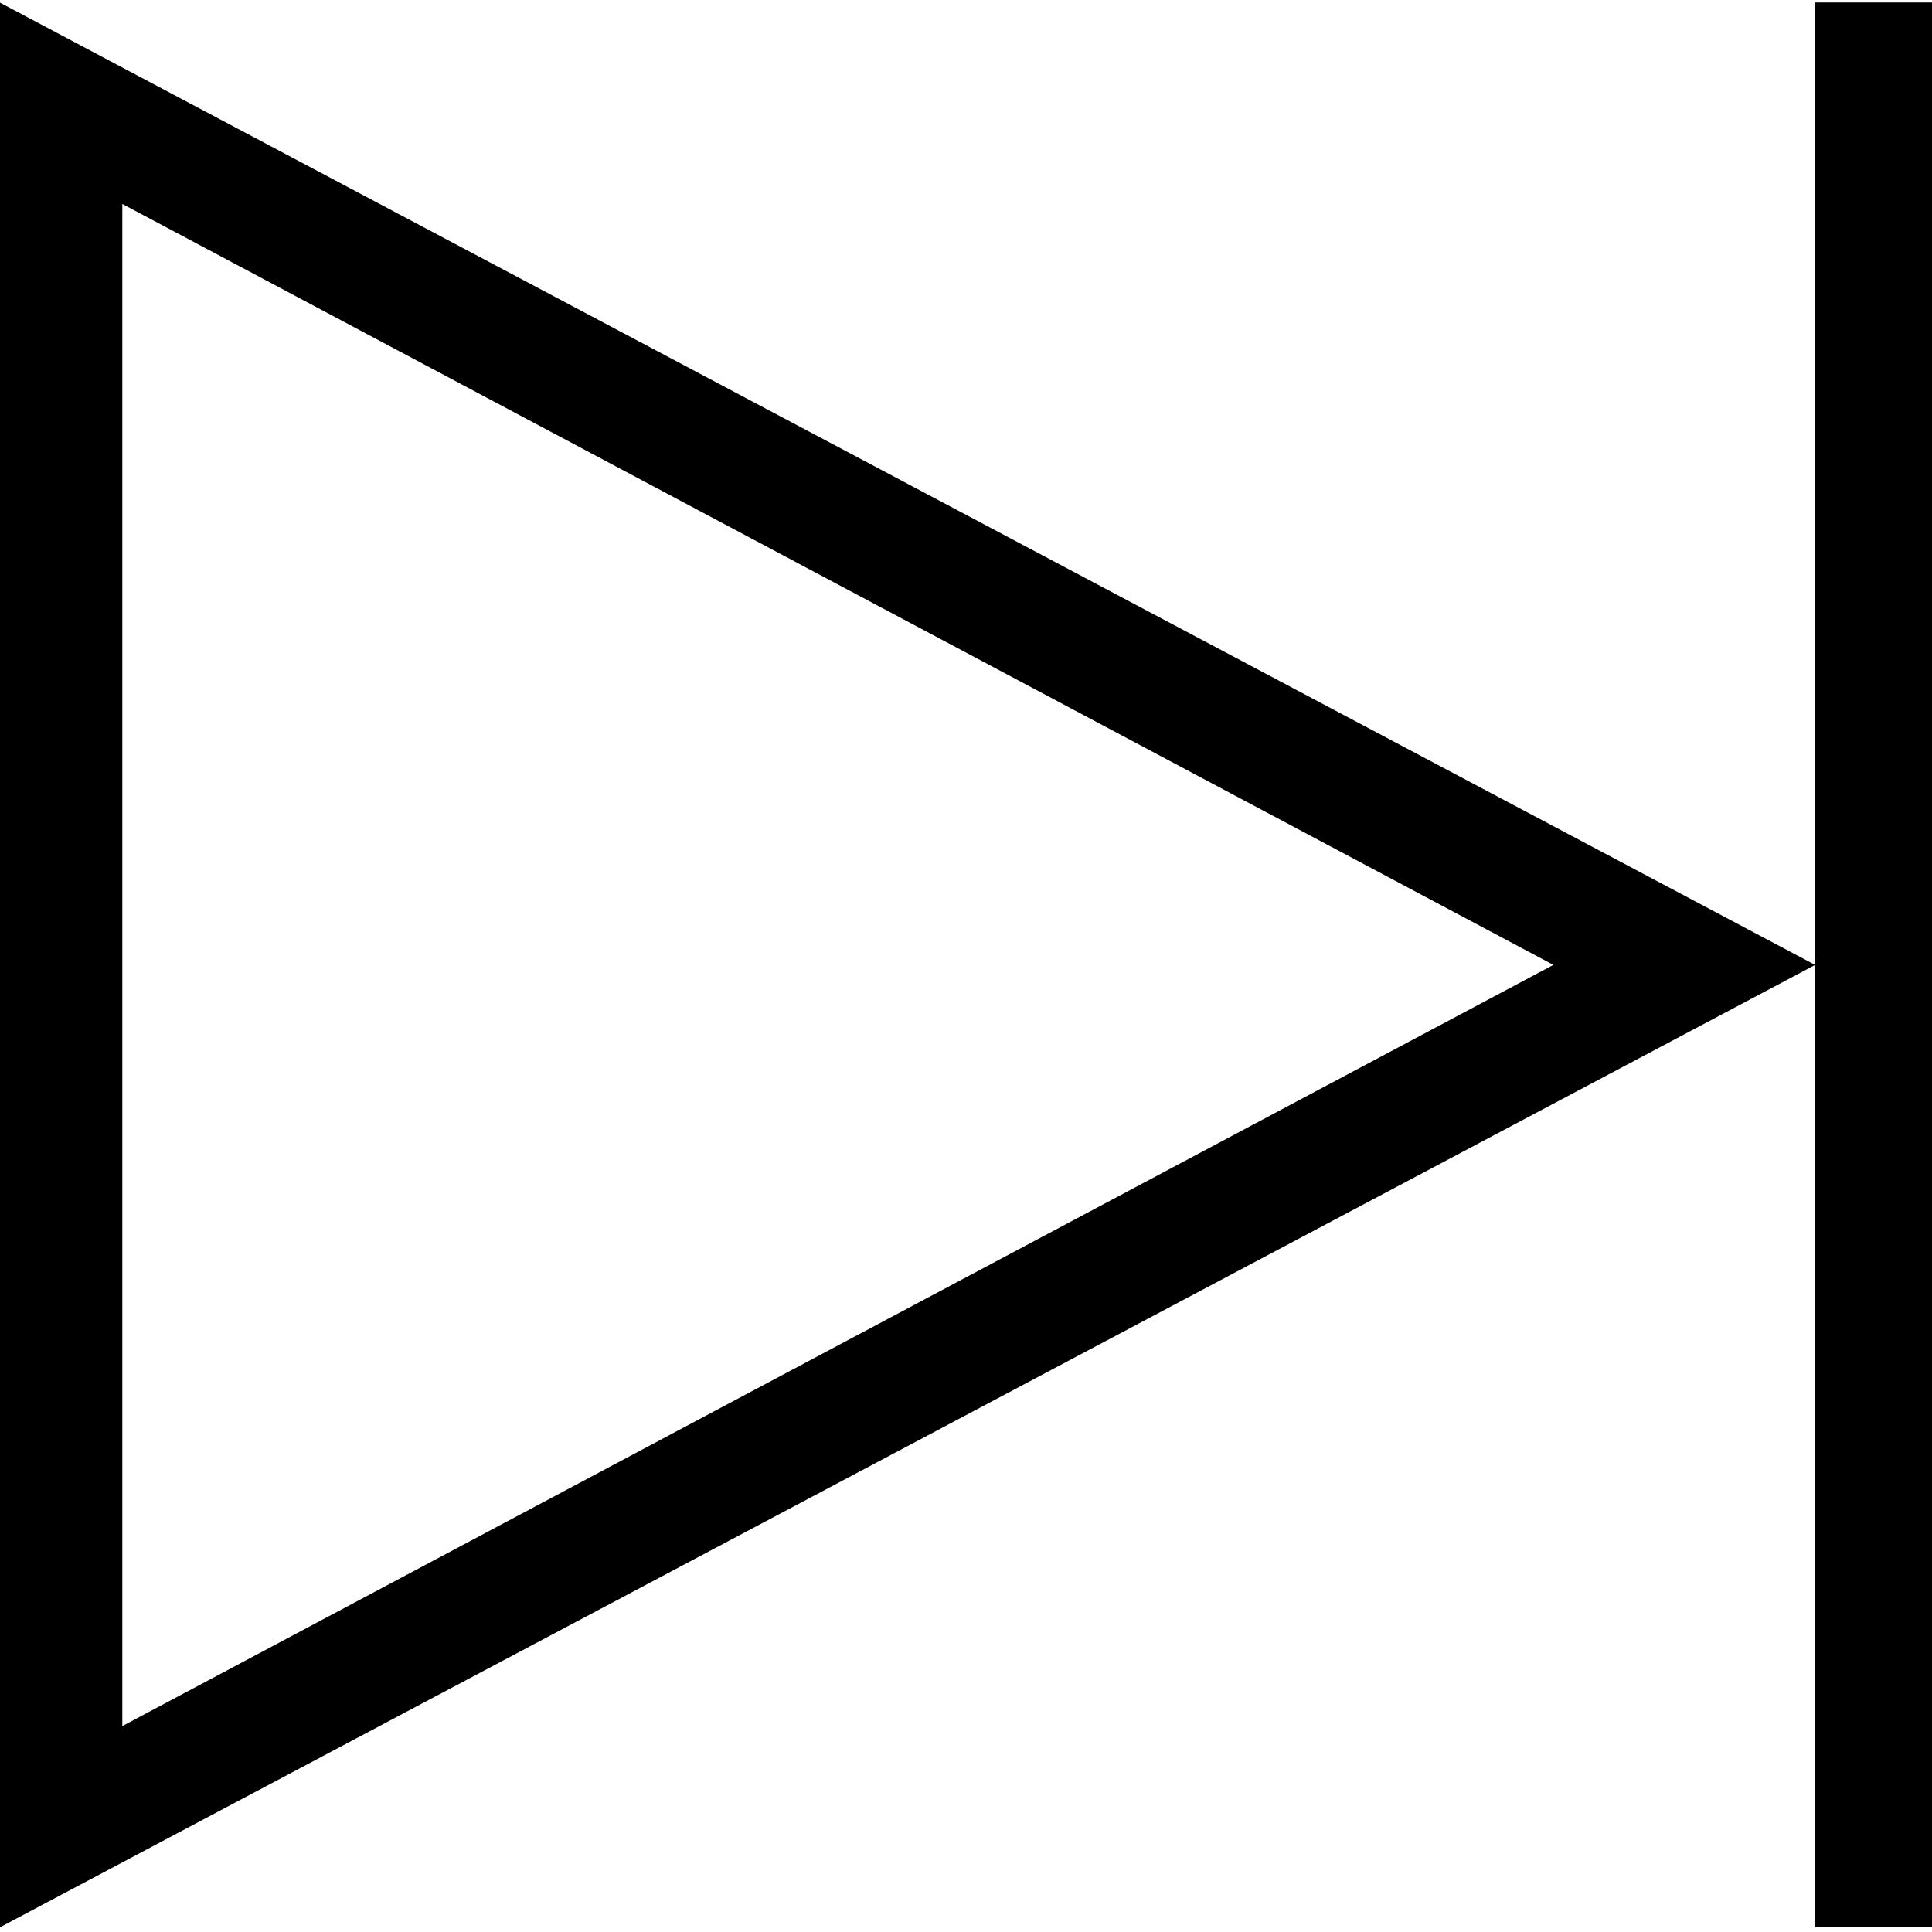 <?xml version="1.0" encoding="UTF-8"?>
<svg width="256" height="256" version="1.1" viewBox="0 0 67.733 67.733" xmlns="http://www.w3.org/2000/svg">
 <g transform="translate(0 -229.27)">
  <g transform="matrix(2.088 0 0 2.234 41.673 -337.41)">
   <path class="gui_icon_class" transform="matrix(.127 0 0 .118 -19.96 253.7)" d="m240 0v256h16v-256h-16zm-240 0.023v255.97l239.99-127.99-239.99-127.98zm16.184 26.777 189.2 101.2-189.2 101.23v-202.43z"/>
  </g>
 </g>
</svg>
